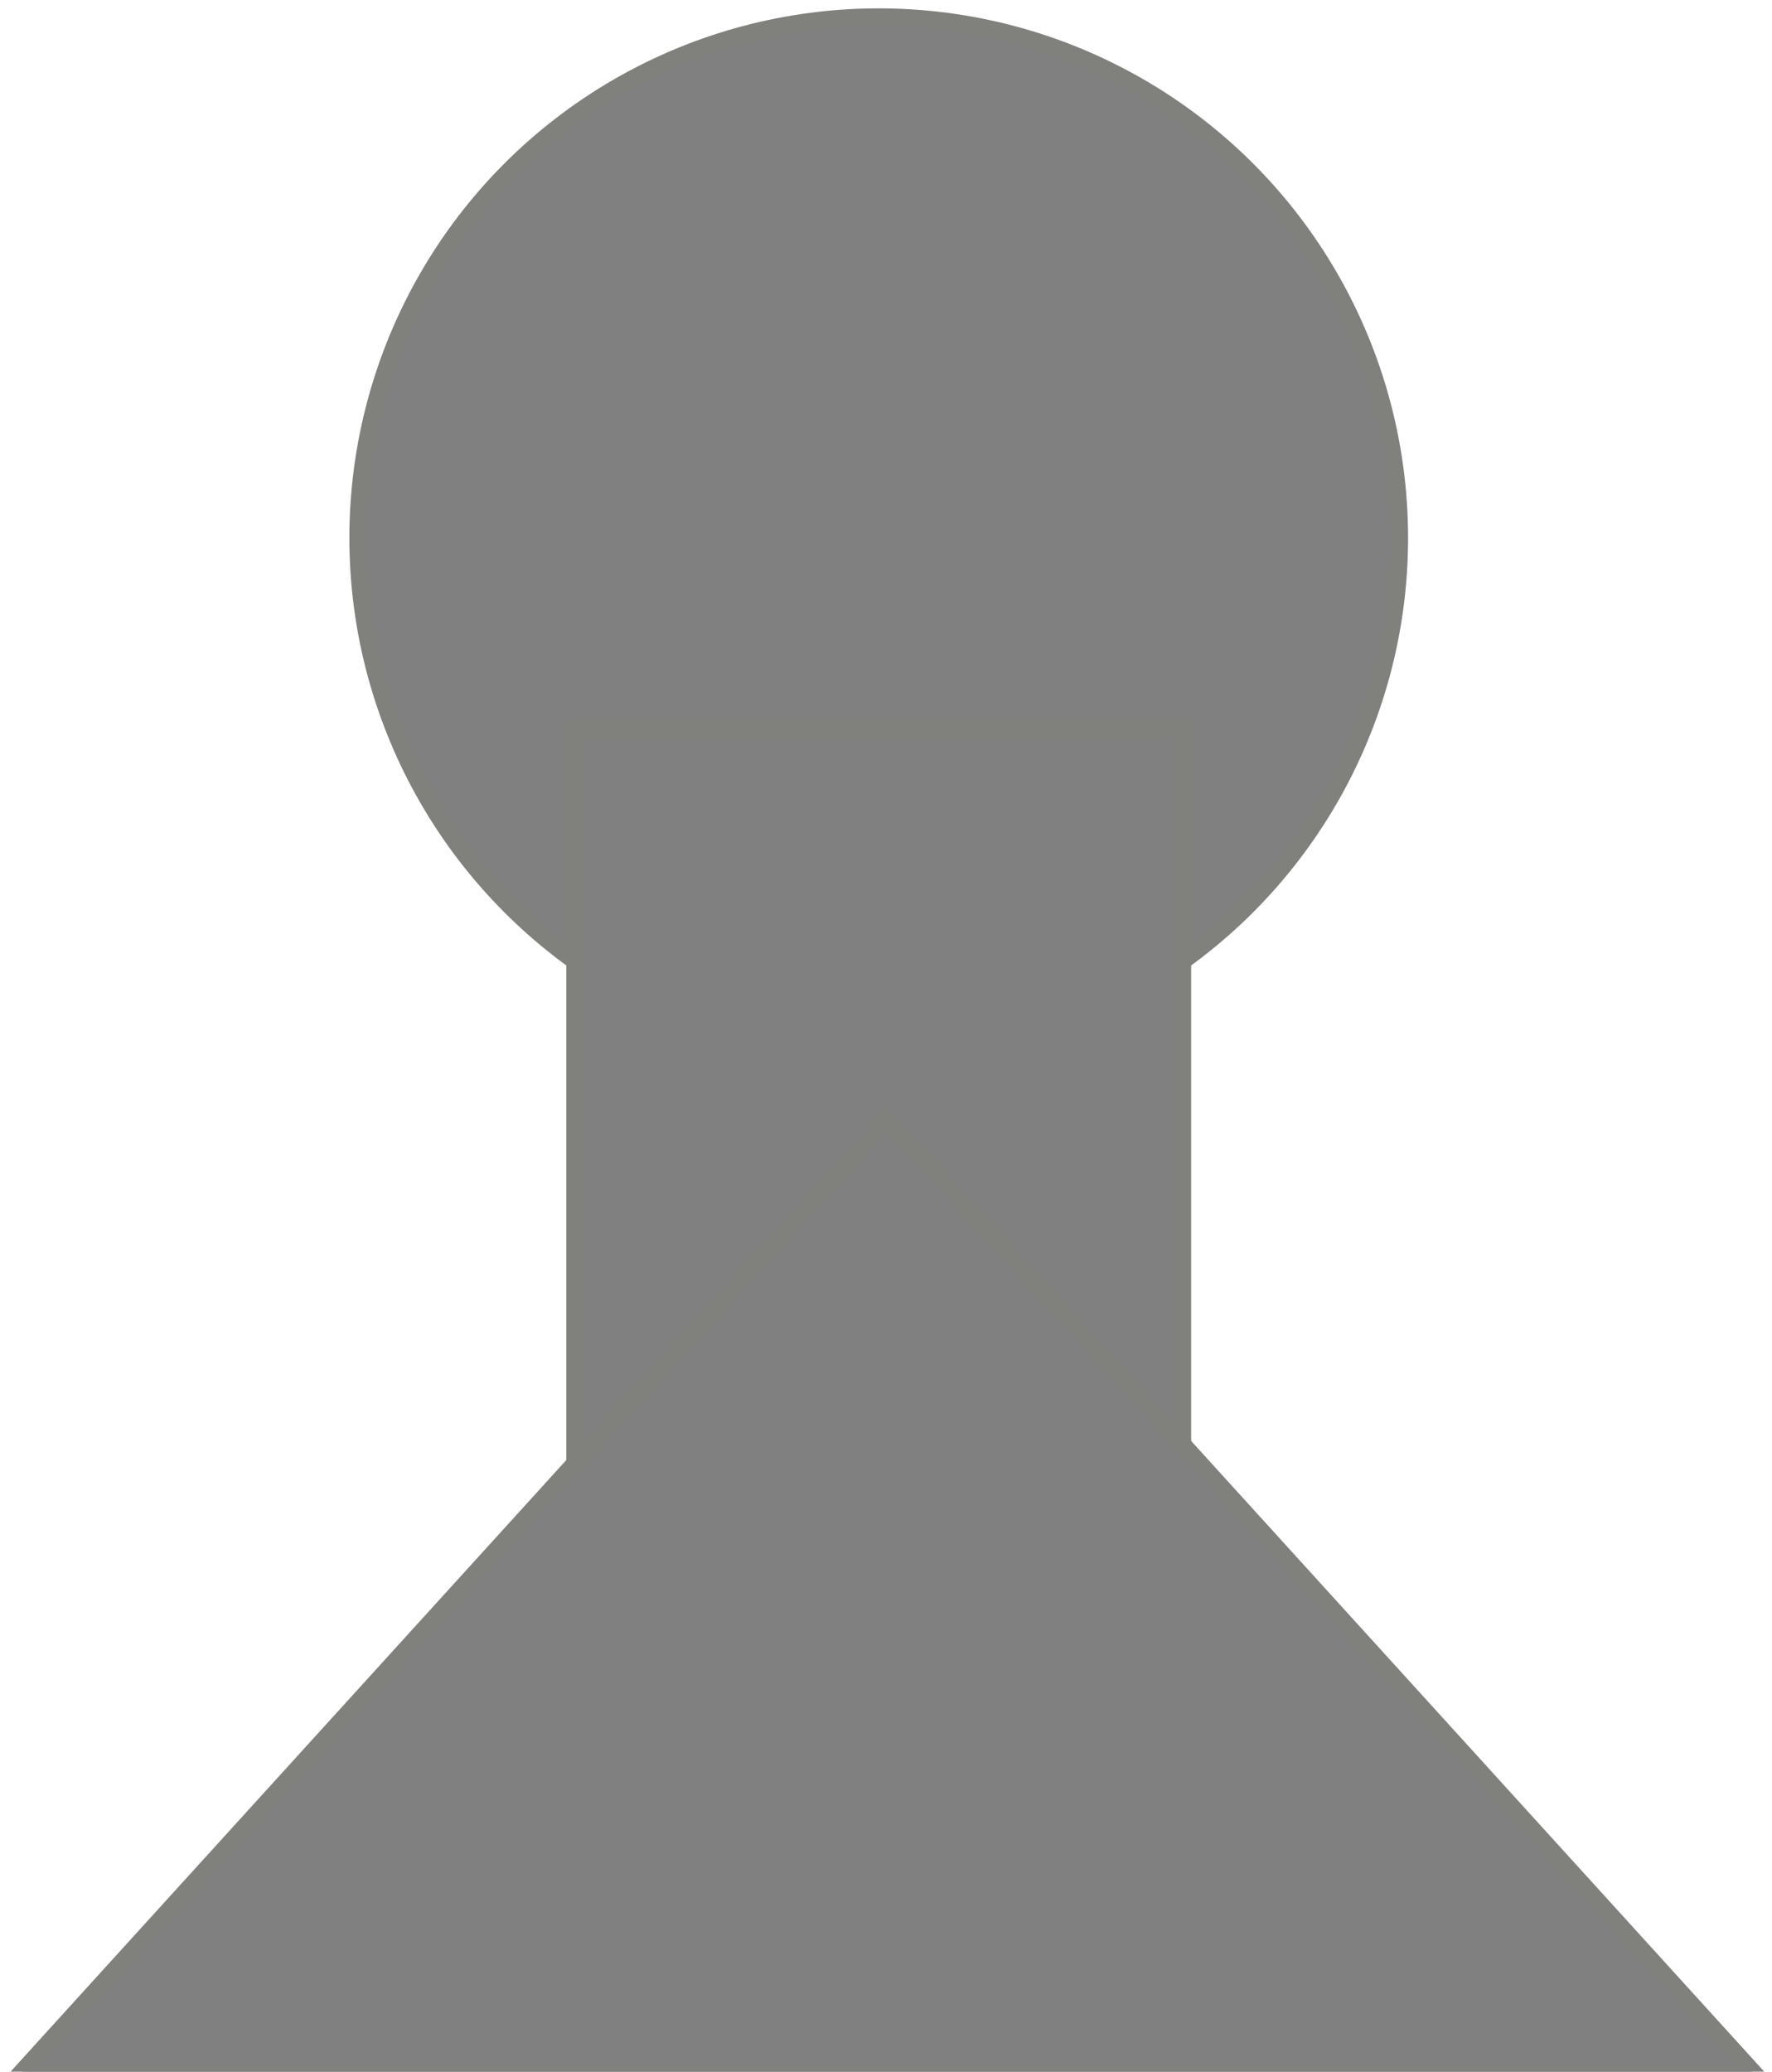 <?xml version="1.0" encoding="UTF-8" standalone="no"?>
<!-- Created with Inkscape (http://www.inkscape.org/) -->

<svg
   xmlns:dc="http://purl.org/dc/elements/1.1/"
   xmlns:cc="http://creativecommons.org/ns#"
   xmlns:rdf="http://www.w3.org/1999/02/22-rdf-syntax-ns#"
   xmlns:svg="http://www.w3.org/2000/svg"
   xmlns="http://www.w3.org/2000/svg"
   xmlns:sodipodi="http://sodipodi.sourceforge.net/DTD/sodipodi-0.dtd"
   xmlns:inkscape="http://www.inkscape.org/namespaces/inkscape"
   width="27.056mm"
   height="31.618mm"
   viewBox="0 0 27.056 31.618"
   version="1.1"
   id="svg5869"
   inkscape:version="0.92.3 (unknown)"
   sodipodi:docname="pawn_white.svg">
  <defs
     id="defs5863" />
  <sodipodi:namedview
     id="base"
     pagecolor="#ffffff"
     bordercolor="#666666"
     borderopacity="1.0"
     inkscape:pageopacity="0.0"
     inkscape:pageshadow="2"
     inkscape:zoom="0.98994949"
     inkscape:cx="107.41471"
     inkscape:cy="149.83127"
     inkscape:document-units="mm"
     inkscape:current-layer="layer1"
     showgrid="false"
     inkscape:window-width="1535"
     inkscape:window-height="876"
     inkscape:window-x="65"
     inkscape:window-y="24"
     inkscape:window-maximized="1" />
  <g
     inkscape:label="Layer 1"
     inkscape:groupmode="layer"
     id="layer1"
     transform="translate(0,-265.382)">
    <g
       transform="matrix(0.265,0,0,0.265,0.167,184.287)"
       id="g5815">
      <circle
         style="fill:#808080;stroke:#80807d;stroke-opacity:1"
         r="30"
         cx="50"
         cy="337"
         pointer-events="none"
         id="ellipse5120" />
      <rect
         style="fill:#808080;stroke:#80807d;stroke-opacity:1"
         x="32.5"
         y="348"
         width="35"
         height="60"
         pointer-events="none"
         id="rect5122" />
      <path
         style="fill:#808080;stroke:#80807d;stroke-miterlimit:10;stroke-opacity:1"
         inkscape:connector-curvature="0"
         d="m 0.5,425.5 50,-55 50,55 z"
         stroke-miterlimit="10"
         pointer-events="none"
         id="path5124" />
    </g>
  </g>
</svg>
